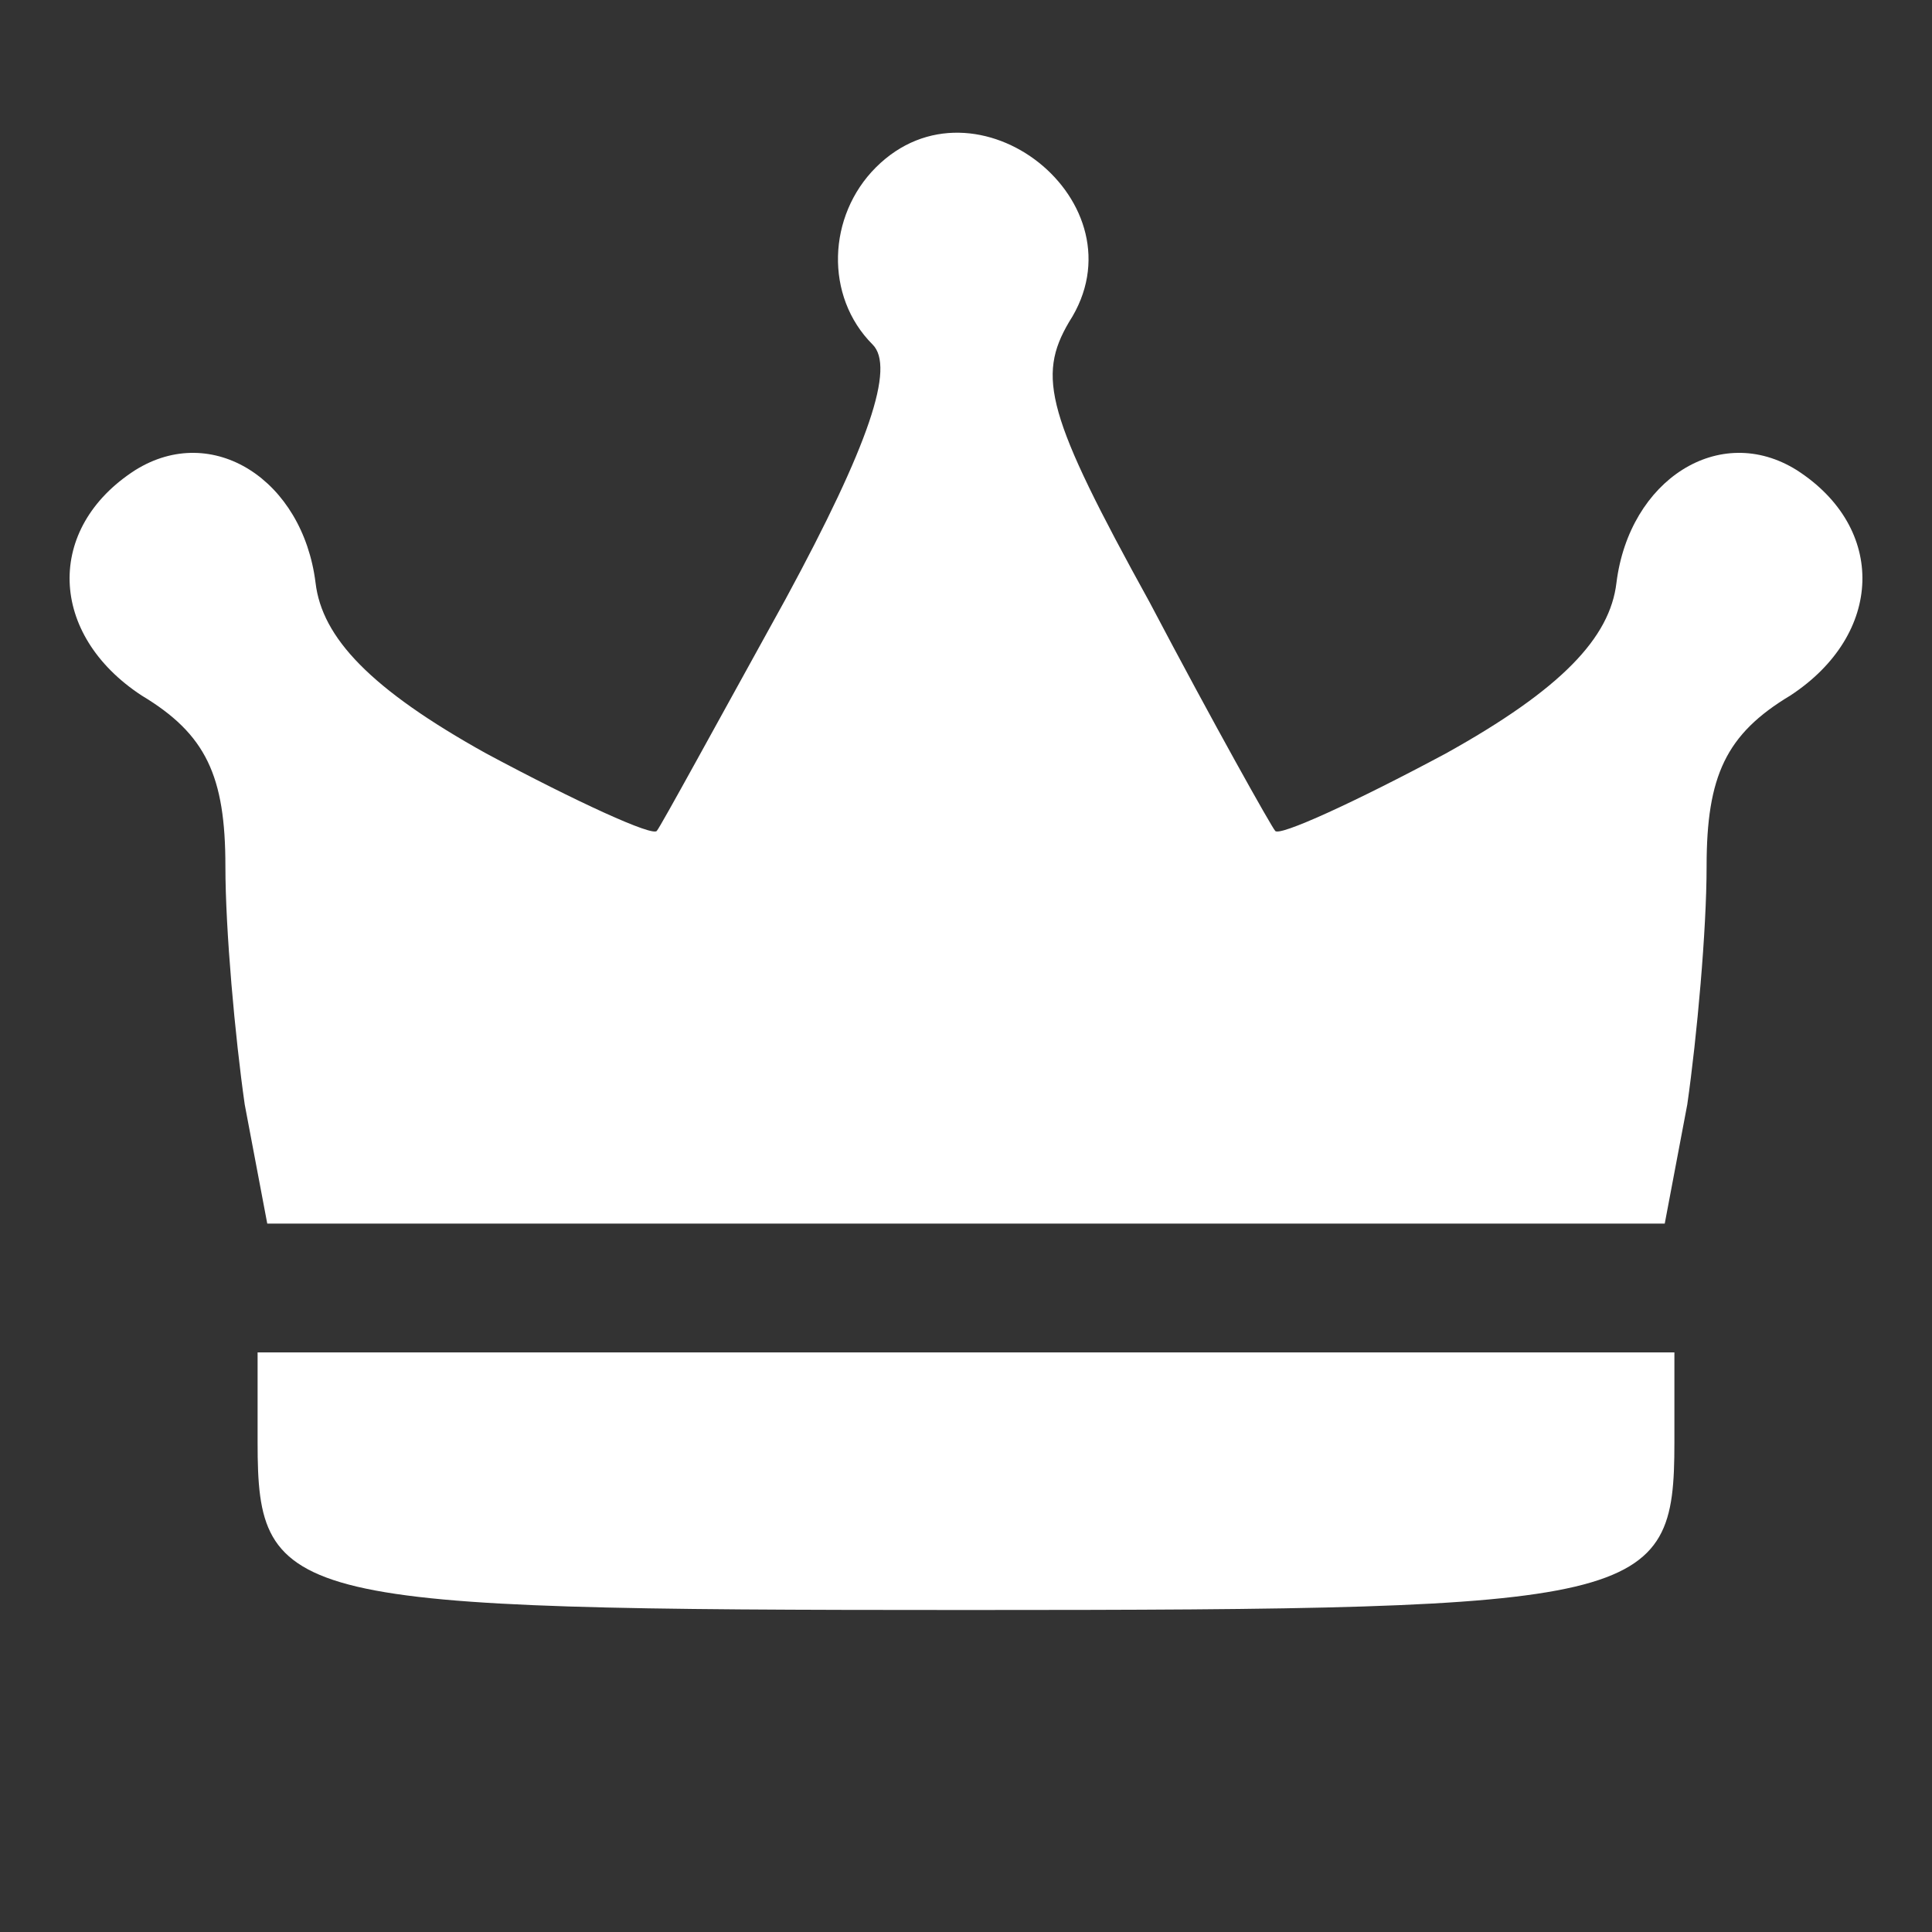 <?xml version="1.0" standalone="no"?>
<!DOCTYPE svg PUBLIC "-//W3C//DTD SVG 20010904//EN"
 "http://www.w3.org/TR/2001/REC-SVG-20010904/DTD/svg10.dtd">
<svg version="1.0" xmlns="http://www.w3.org/2000/svg"
 width="60pt" height="60pt" viewBox="0 0 60 60"
 preserveAspectRatio="xMidYMid meet">

<rect x="0" y="0" width="60" height="60" fill="#333333" stroke="none"/>

<g transform="translate(0,60) scale(0.1,-0.1)"
fill="#FFFFFF" stroke="none">
<path d="M272 548 c-15 -15 -16 -40 -1 -55 7 -7 -1 -31 -27 -79 -21 -38 -39
-71 -40 -72 -1 -2 -25 9 -53 24 -36 20 -51 36 -53 53 -4 32 -32 50 -56 35 -28
-18 -27 -51 2 -70 20 -12 26 -25 26 -53 0 -20 3 -53 6 -74 l7 -37 217 0 217 0
7 37 c3 21 6 54 6 74 0 28 6 41 26 53 29 19 30 52 2 70 -24 15 -52 -3 -56 -35
-2 -17 -17 -33 -53 -53 -28 -15 -52 -26 -53 -24 -1 1 -19 33 -39 71 -32 58
-35 70 -25 87 24 37 -29 79 -60 48z"/>
<path d="M80 152 c0 -50 9 -52 220 -52 211 0 220 2 220 52 l0 28 -220 0 -220
0 0 -28z"/>
</g>
</svg>

